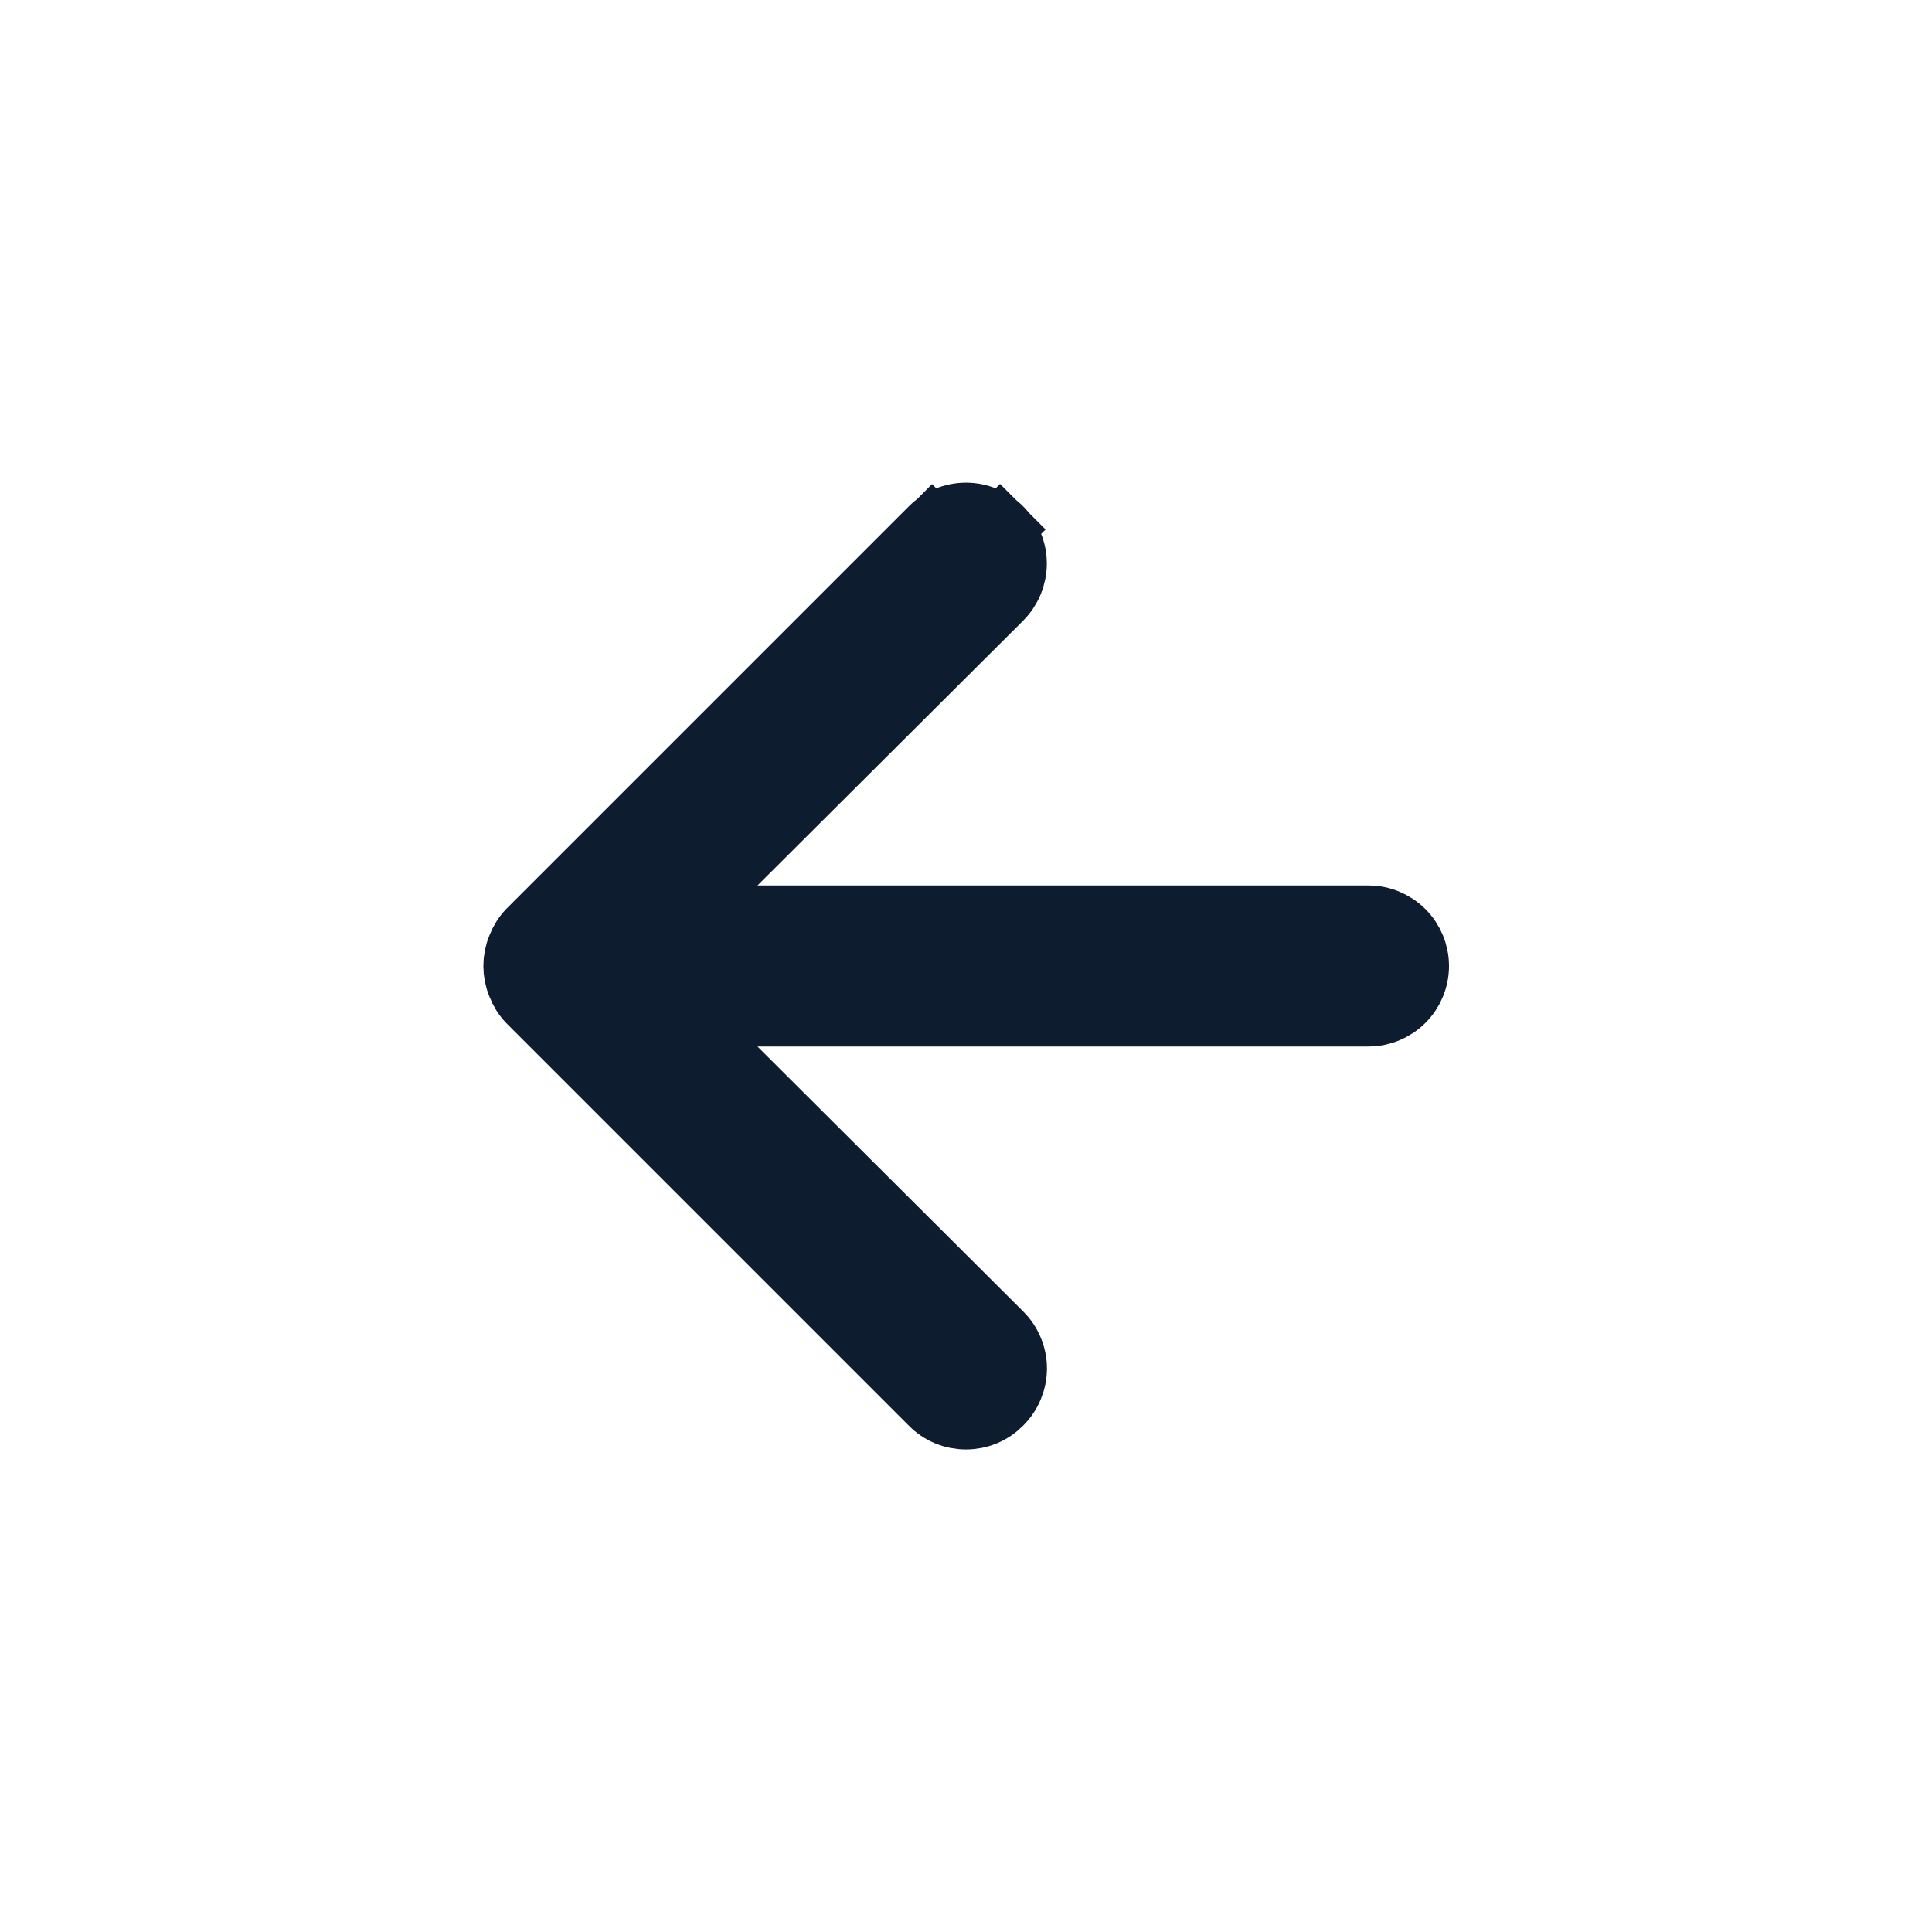 <svg width="30" height="30" viewBox="0 0 30 30" fill="none" xmlns="http://www.w3.org/2000/svg">
<path d="M11.409 13.396L10.552 14.25H11.762H21.25C21.448 14.25 21.639 14.329 21.78 14.47C21.921 14.61 22 14.801 22 15C22 15.199 21.921 15.39 21.78 15.53C21.639 15.671 21.448 15.75 21.25 15.75H11.762H10.552L11.409 16.604L15.534 20.717L15.535 20.718C15.605 20.787 15.661 20.87 15.699 20.962C15.737 21.053 15.757 21.151 15.757 21.25C15.757 21.349 15.737 21.447 15.699 21.538C15.661 21.63 15.605 21.713 15.535 21.782L15.532 21.785C15.462 21.856 15.38 21.912 15.288 21.95C15.197 21.988 15.099 22.007 15 22.007C14.901 22.007 14.803 21.988 14.711 21.95C14.62 21.912 14.537 21.856 14.467 21.785L14.466 21.784L8.22 15.538C8.153 15.468 8.101 15.385 8.066 15.294L8.066 15.294L8.062 15.285C7.987 15.102 7.987 14.898 8.062 14.715L8.062 14.715L8.066 14.706C8.101 14.615 8.153 14.532 8.22 14.462L14.466 8.216L14.12 7.871L14.466 8.216C14.607 8.074 14.799 7.995 15 7.995C15.2 7.995 15.392 8.074 15.534 8.216L15.882 7.868L15.534 8.216C15.675 8.358 15.755 8.55 15.755 8.75C15.755 8.95 15.675 9.142 15.534 9.284C15.534 9.284 15.534 9.284 15.534 9.284L11.409 13.396Z" fill="#0D1C2E" stroke="#0D1C2E"/>
</svg>
